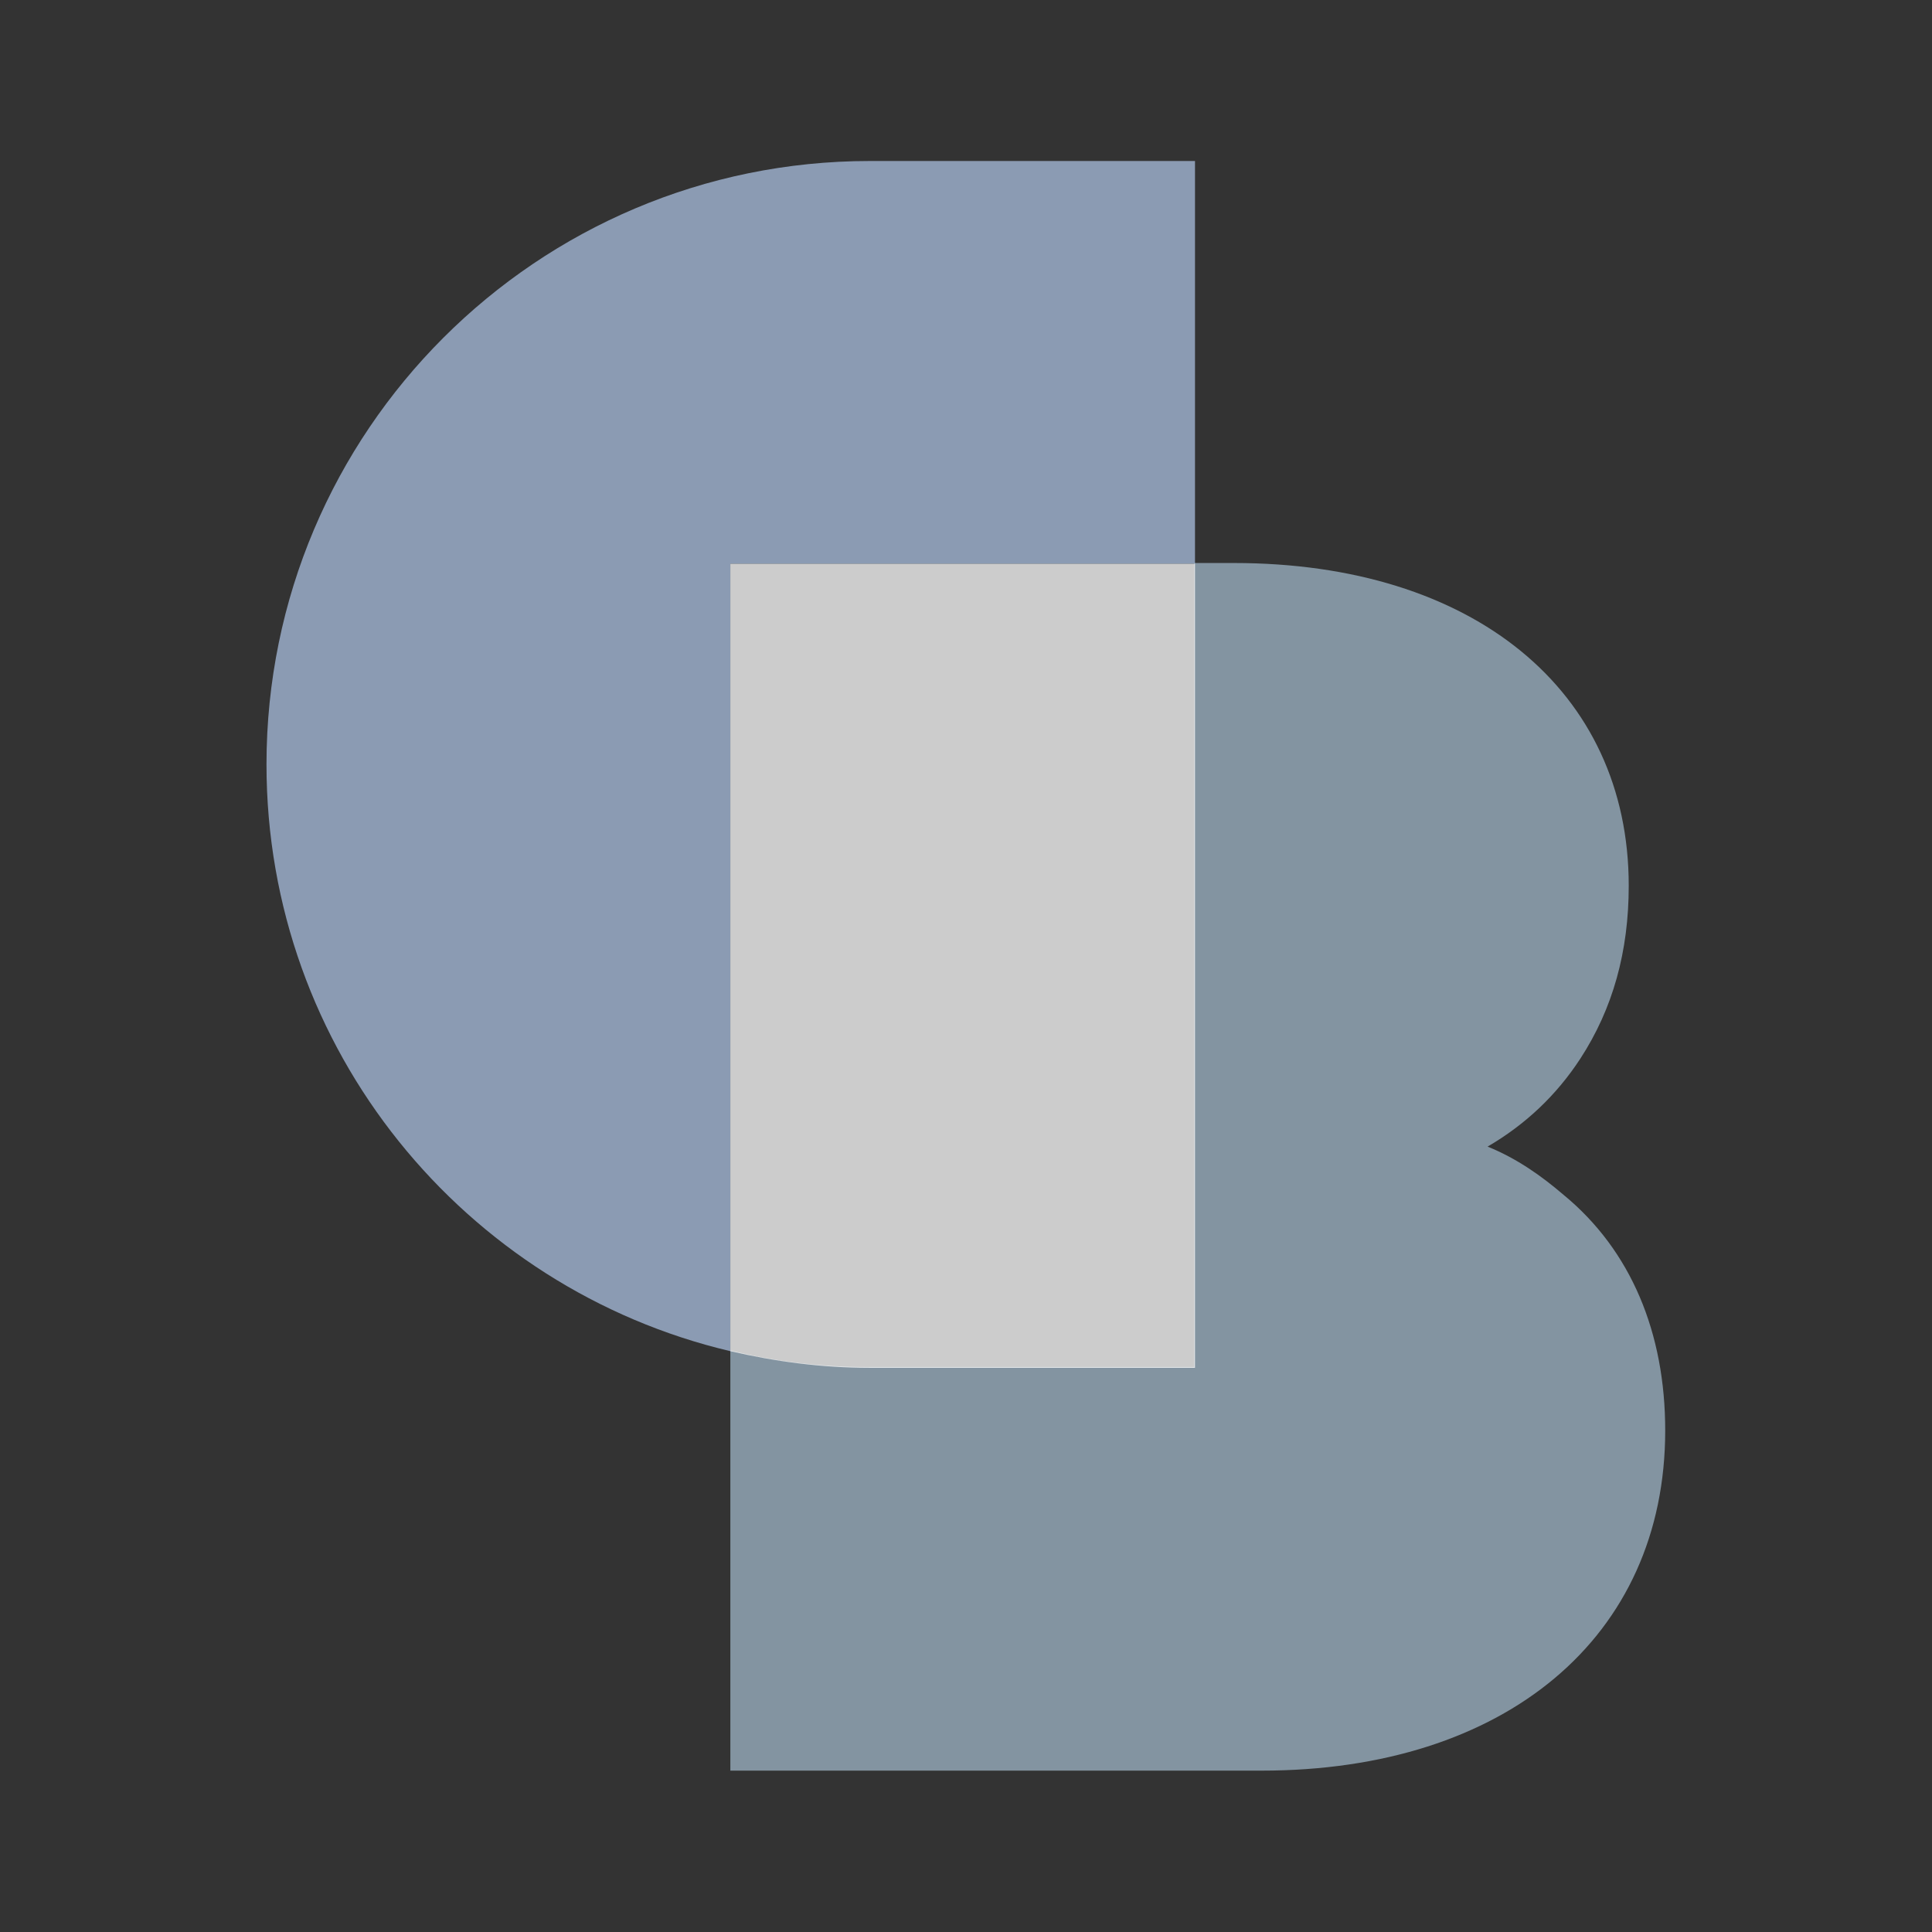 <?xml version="1.0" encoding="UTF-8"?>
<svg width="192" height="192" version="1.1" viewBox="0 0 192 192" xml:space="preserve" xmlns="http://www.w3.org/2000/svg"><rect x="0" y="0" width="192" height="192" fill="#333333" stroke="none"/><style type="text/css">
	.st0{fill:#FFFFFF;}
	.st1{fill:#8B9BB3;}
	.st2{fill:#B9D4EA;}
</style><g transform="matrix(.788 0 0 .788 26.483 16)">
	
	<g>
		<path class="st1" d="m117.1 50.8v-50.8h-41c-42 0-76.1 34.1-76.1 76.1 0 36 25 66.1 58.5 74v-99.3z"/>
		<path class="st2" d="m163.6 130.4c-2.8-2.4-5.9-4.6-9.6-6.1 4.8-2.8 8.7-6.5 11.7-11.1 4.1-6.3 6.1-13.5 6.1-21.8 0-24.6-19.6-40.7-49.8-40.7h-5v101.4h-41c-6 0-11.9-0.7-17.5-2.1v53h67c30.7 0 50.9-16.8 50.9-42.9 0-12.3-4.3-22.7-12.8-29.7z" fill-opacity=".602"/>
		<path class="st0" d="m117.1 152.1v-101.3h-58.6v99.3c5.6 1.3 11.5 2.1 17.5 2.1h41.1z" fill-opacity=".747"/>
	</g>
</g></svg>
